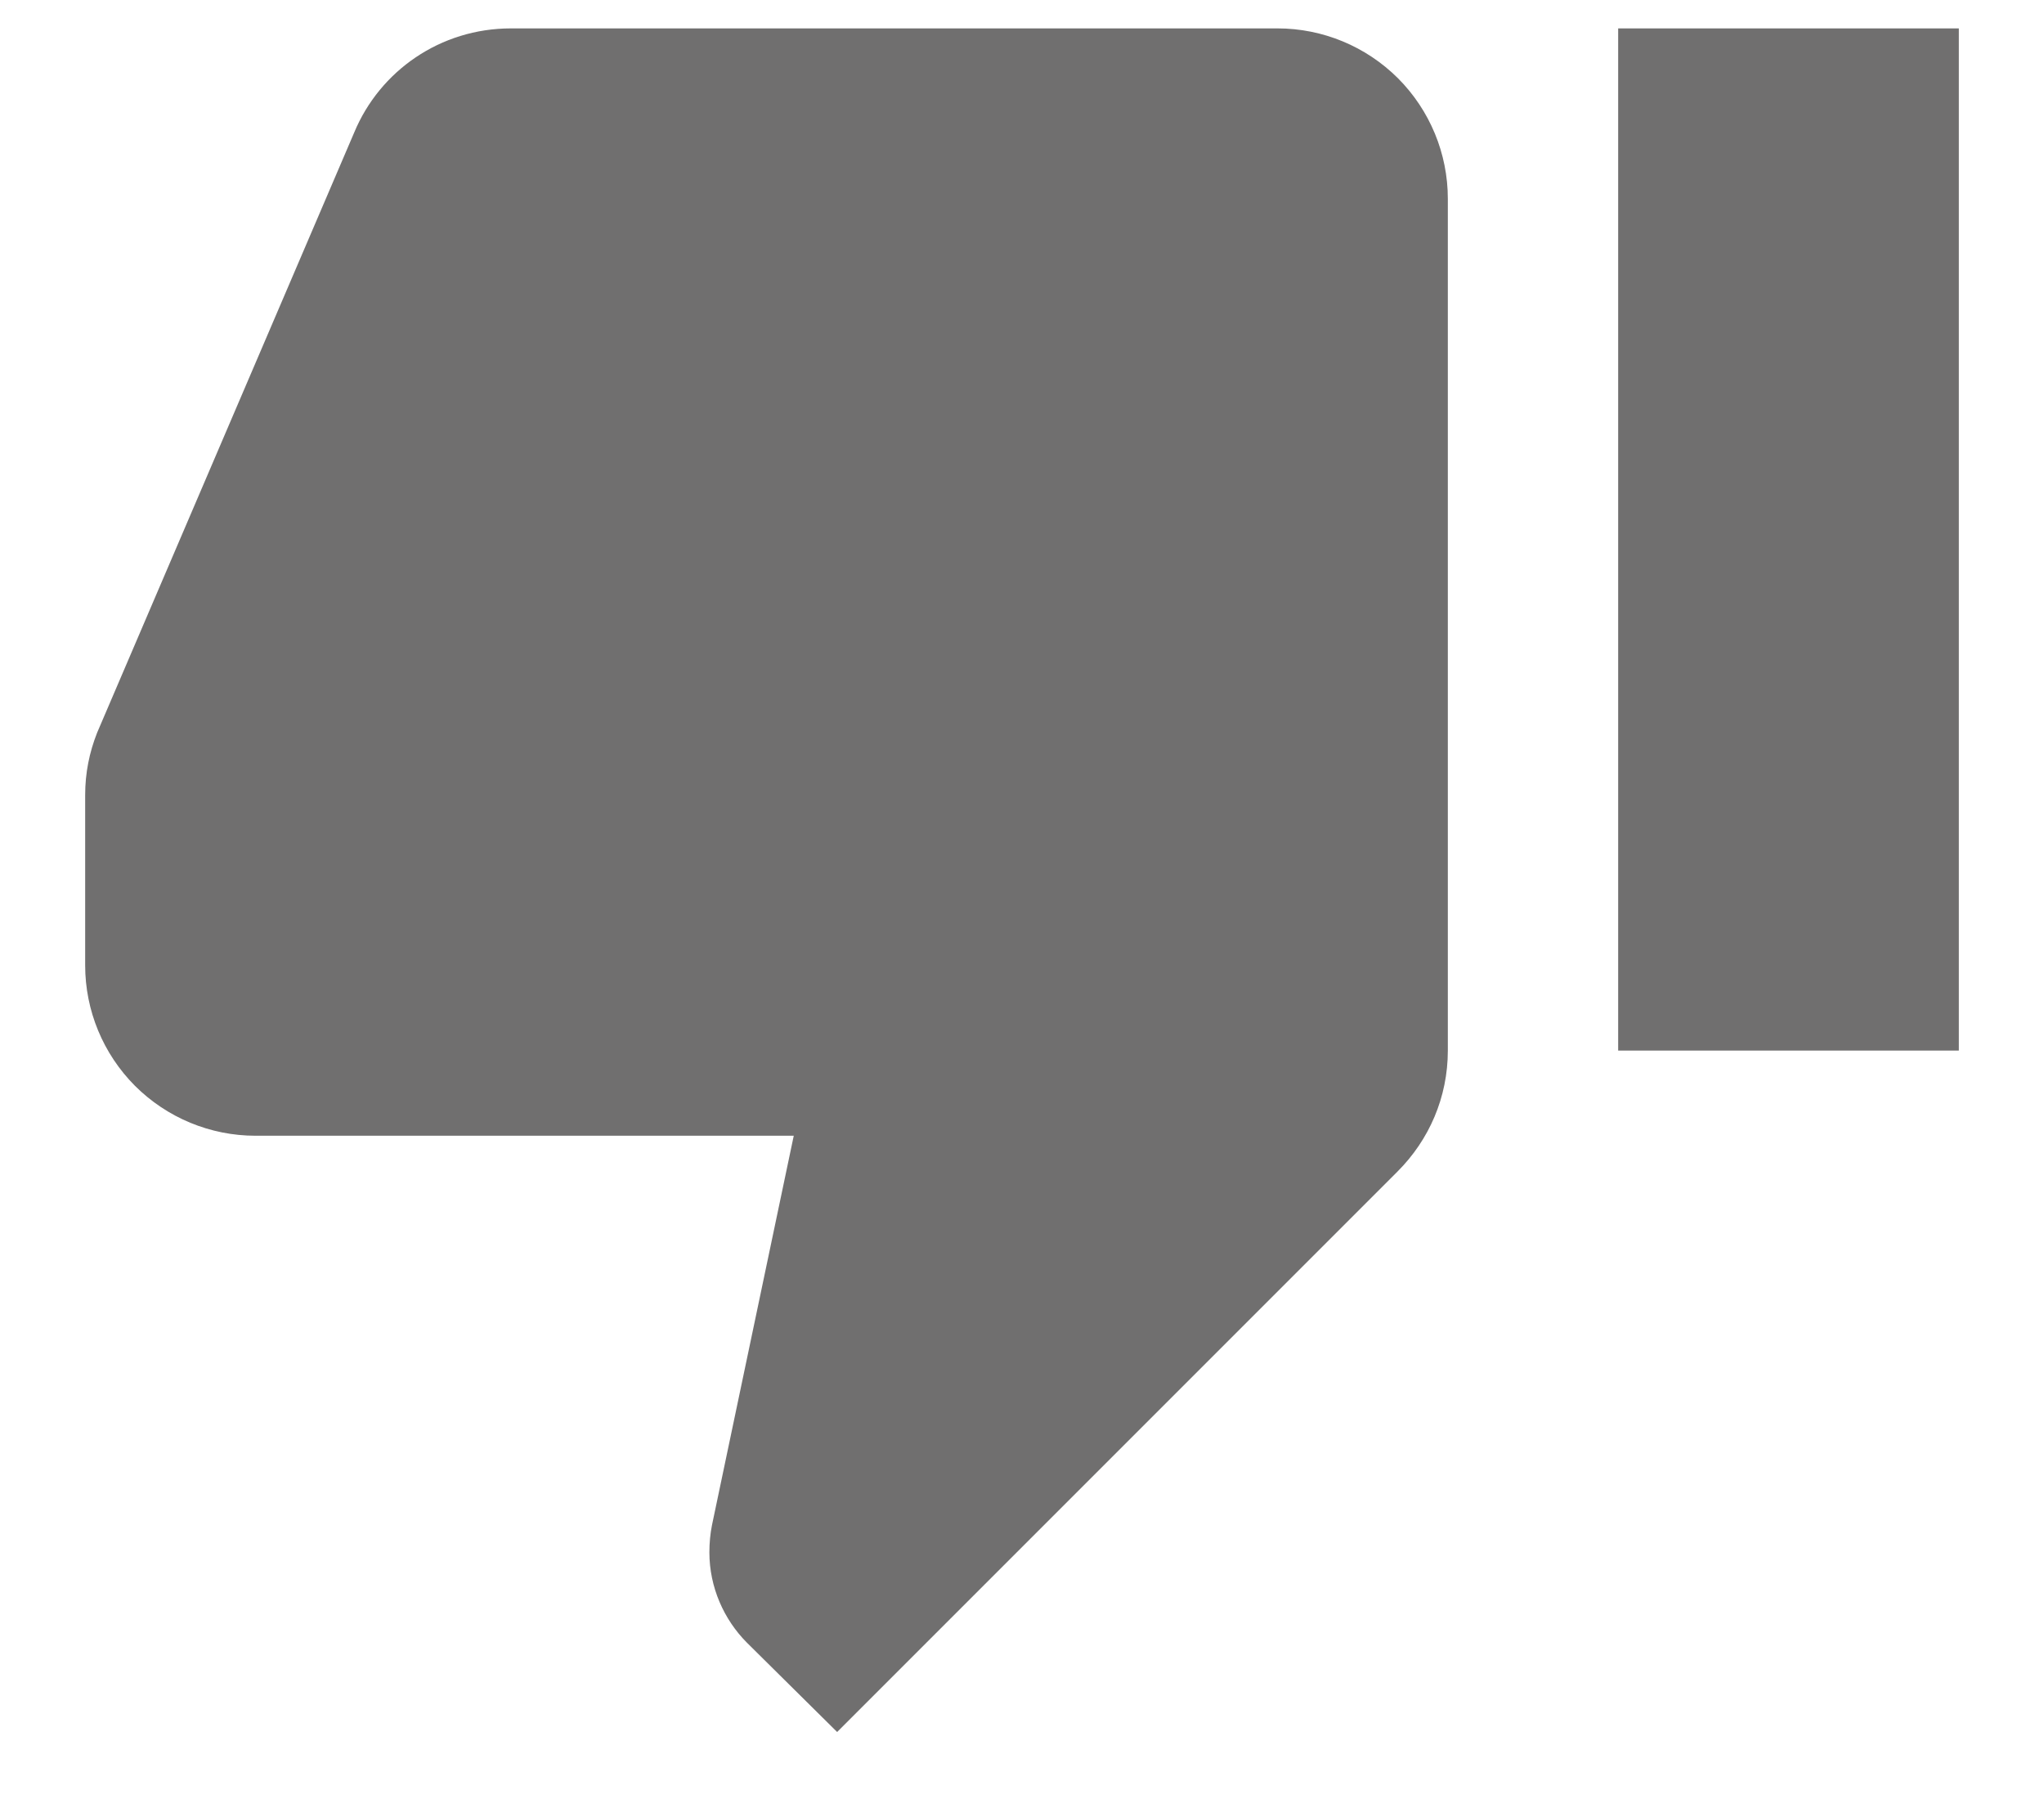 <svg width="18" height="16" viewBox="0 0 18 16" fill="none" xmlns="http://www.w3.org/2000/svg">
<path d="M0.75 8.5C0.75 8.898 0.908 9.279 1.189 9.561C1.471 9.842 1.852 10 2.25 10L6.99 10L6.27 13.428C6.255 13.502 6.247 13.585 6.247 13.668C6.247 13.975 6.375 14.26 6.577 14.463L7.372 15.25L12.307 10.315C12.585 10.037 12.75 9.662 12.75 9.25L12.75 1.75C12.75 1.352 12.592 0.971 12.311 0.689C12.029 0.408 11.648 0.25 11.25 0.25L4.5 0.25C3.877 0.25 3.345 0.625 3.12 1.165L0.855 6.452C0.787 6.625 0.75 6.805 0.75 7L0.75 8.5ZM17.25 0.25L14.25 0.25L14.25 9.25L17.25 9.25L17.25 0.25Z" fill="#706F6F"/>
</svg>
